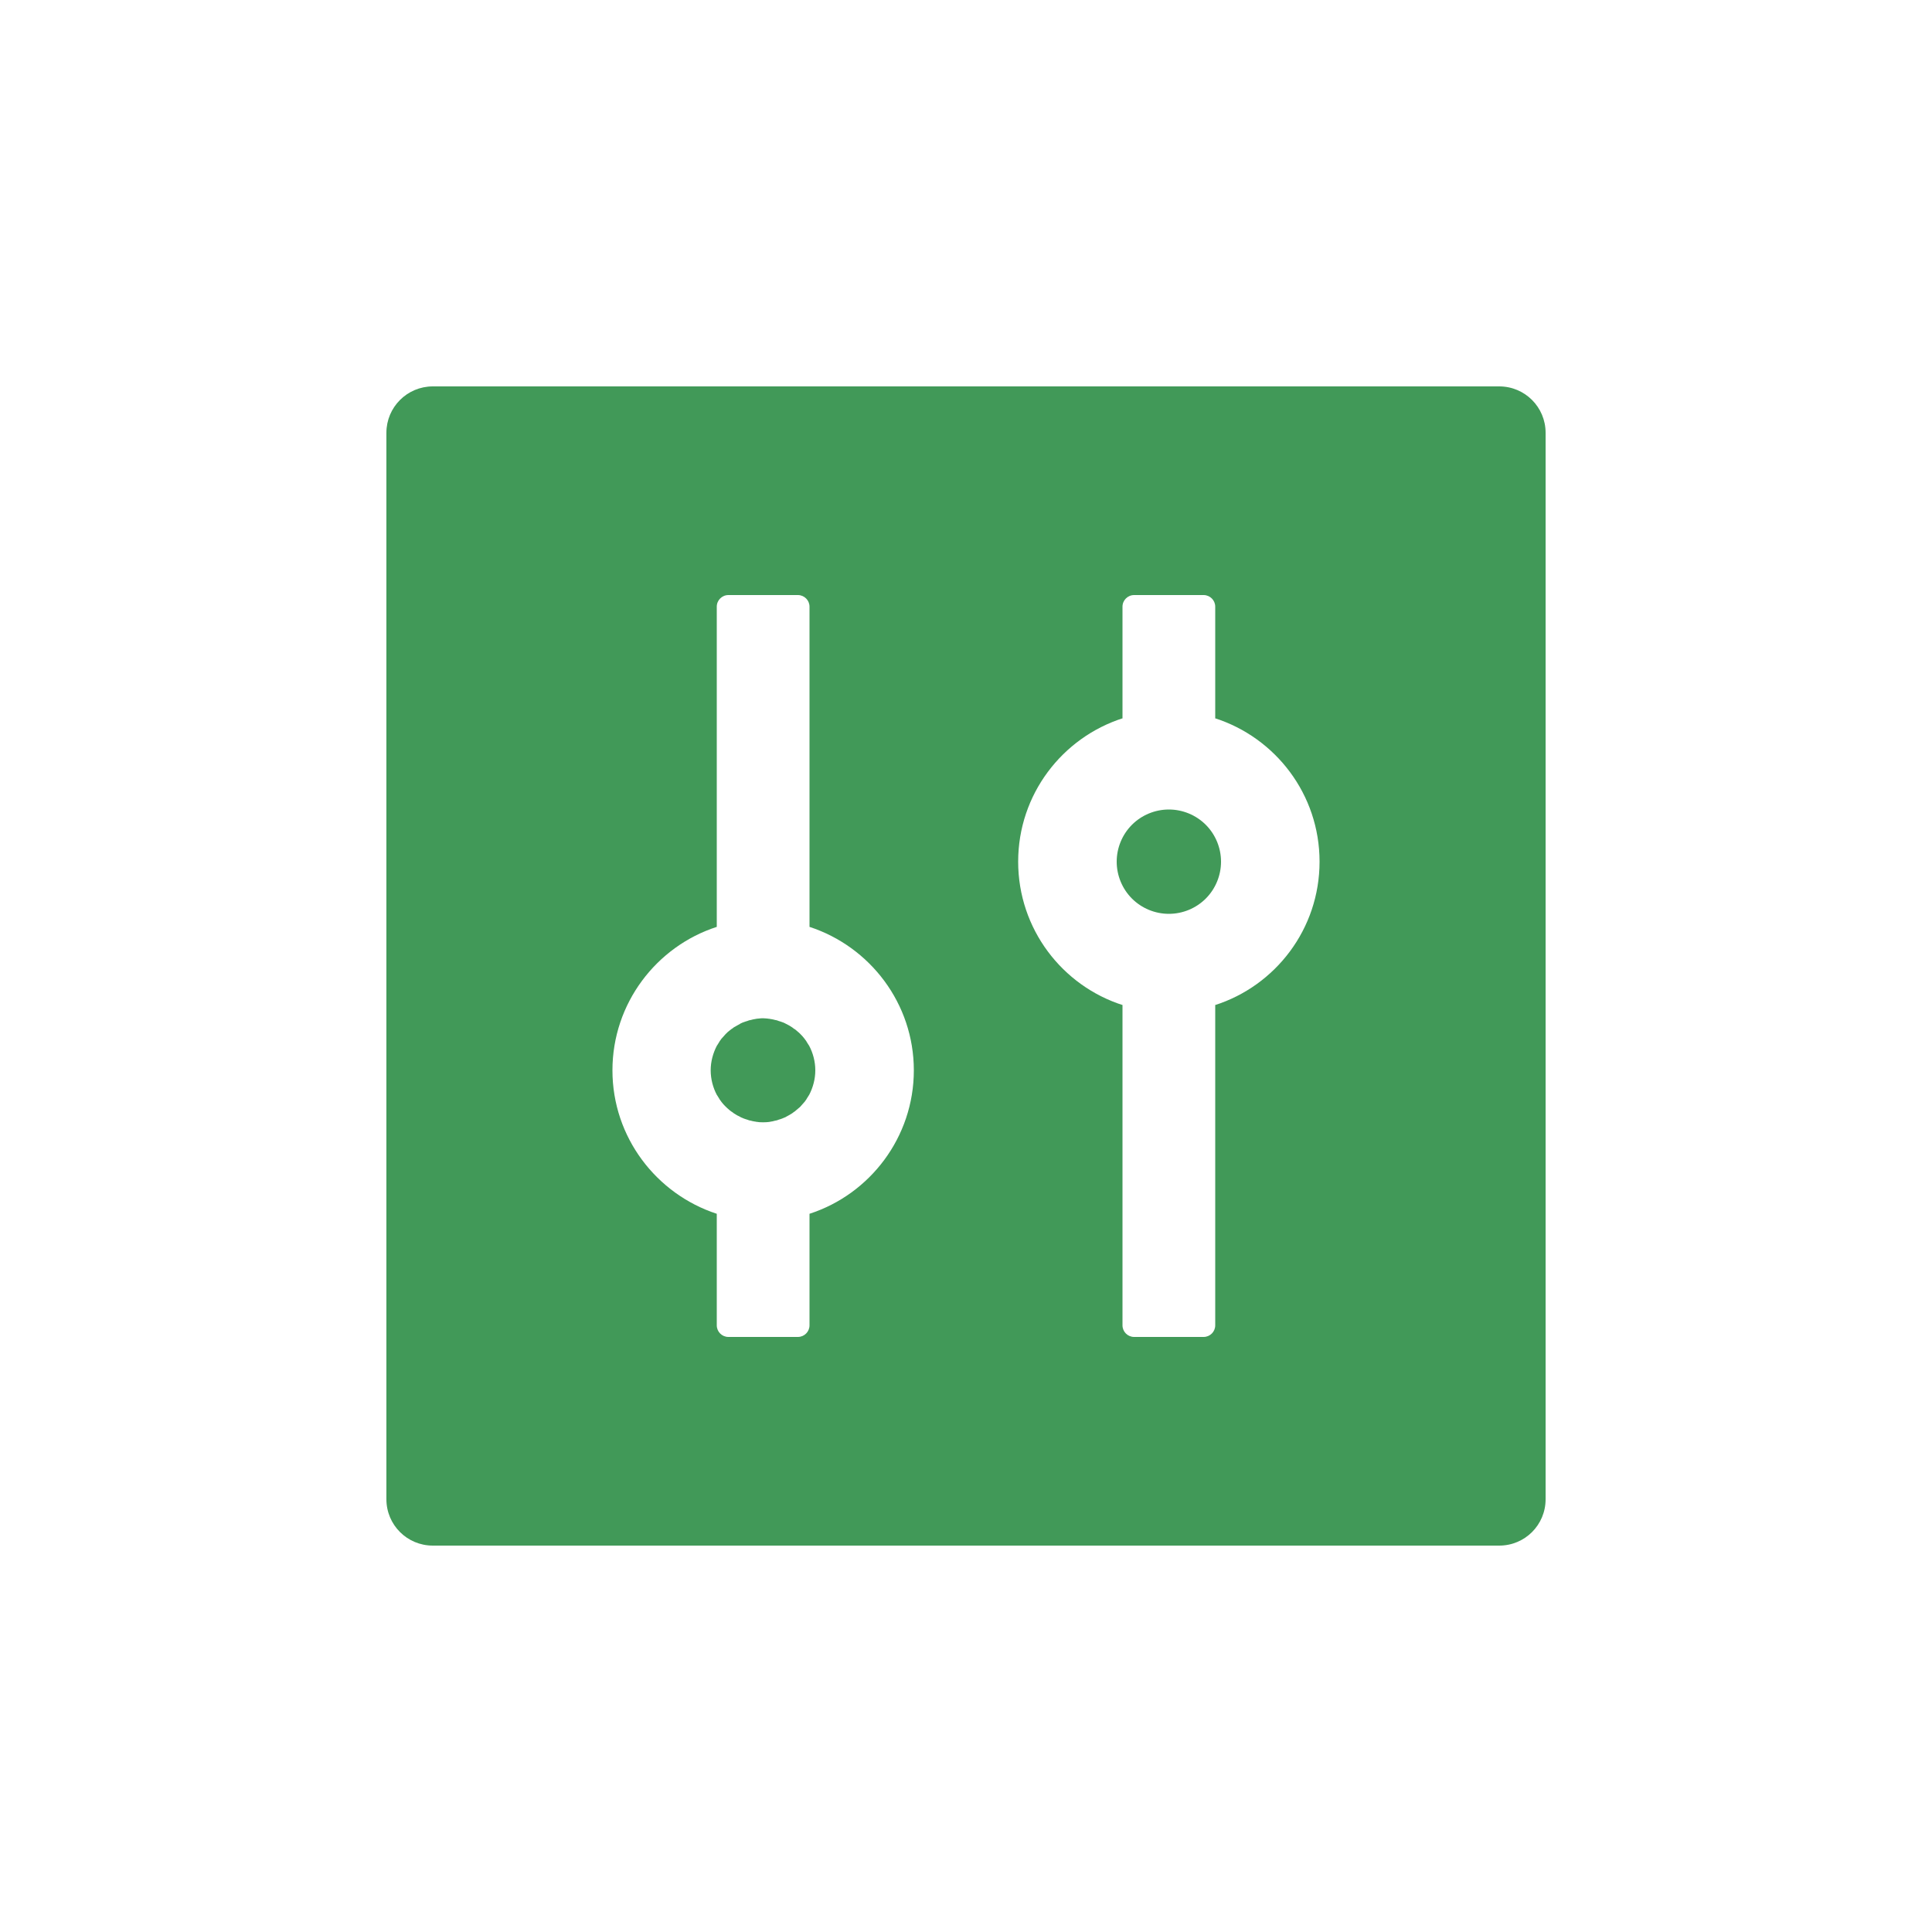 <svg width="20" height="20" viewBox="0 0 20 20" fill="none" xmlns="http://www.w3.org/2000/svg">
<path d="M15.52 4H4.48C4.215 4 4 4.215 4 4.48V15.52C4 15.786 4.215 16 4.48 16H15.52C15.786 16 16 15.786 16 15.52V4.48C16 4.215 15.786 4 15.52 4ZM8.38 12.565V13.72C8.38 13.786 8.326 13.84 8.26 13.84H7.54C7.474 13.84 7.42 13.786 7.42 13.72V12.565C6.795 12.361 6.34 11.773 6.34 11.08C6.34 10.387 6.795 9.797 7.42 9.595V6.28C7.42 6.214 7.474 6.16 7.54 6.16H8.26C8.326 6.16 8.38 6.214 8.38 6.28V9.595C9.005 9.799 9.46 10.387 9.46 11.08C9.46 11.773 9.005 12.363 8.38 12.565ZM12.574 10.406C12.577 10.406 12.579 10.405 12.58 10.405V13.72C12.58 13.786 12.526 13.84 12.46 13.84H11.74C11.674 13.84 11.62 13.786 11.62 13.72V10.405C11.623 10.405 11.624 10.406 11.626 10.406C10.996 10.206 10.54 9.616 10.54 8.92C10.54 8.224 10.996 7.635 11.626 7.434C11.623 7.434 11.621 7.435 11.62 7.435V6.28C11.62 6.214 11.674 6.16 11.74 6.16H12.46C12.526 6.16 12.58 6.214 12.58 6.28V7.435C12.577 7.435 12.575 7.434 12.574 7.434C13.204 7.635 13.66 8.224 13.66 8.92C13.66 9.616 13.204 10.206 12.574 10.406ZM11.56 8.92C11.56 9.063 11.617 9.201 11.718 9.302C11.819 9.403 11.957 9.46 12.1 9.46C12.243 9.46 12.381 9.403 12.482 9.302C12.583 9.201 12.64 9.063 12.64 8.92C12.64 8.777 12.583 8.639 12.482 8.538C12.381 8.437 12.243 8.38 12.1 8.38C11.957 8.38 11.819 8.437 11.718 8.538C11.617 8.639 11.56 8.777 11.56 8.92ZM8.371 10.818L8.348 10.781C8.348 10.78 8.347 10.78 8.347 10.778L8.334 10.761C8.332 10.759 8.331 10.758 8.331 10.756C8.316 10.736 8.3 10.719 8.283 10.702L8.28 10.699C8.274 10.693 8.268 10.687 8.261 10.682C8.249 10.671 8.236 10.66 8.223 10.651H8.221L8.203 10.637C8.201 10.636 8.198 10.634 8.197 10.633C8.179 10.621 8.159 10.609 8.139 10.6C8.136 10.598 8.131 10.597 8.128 10.594C8.122 10.591 8.117 10.589 8.111 10.586C8.107 10.585 8.101 10.582 8.097 10.581C8.089 10.578 8.082 10.575 8.074 10.573C8.068 10.572 8.06 10.569 8.055 10.567L8.041 10.562L8.02 10.558C8.017 10.556 8.012 10.556 8.009 10.555C7.999 10.553 7.989 10.55 7.978 10.549C7.975 10.549 7.972 10.549 7.969 10.547C7.96 10.546 7.952 10.546 7.944 10.544C7.941 10.544 7.938 10.544 7.933 10.543C7.921 10.543 7.91 10.541 7.899 10.541C7.886 10.541 7.876 10.541 7.864 10.543C7.861 10.543 7.858 10.543 7.854 10.544C7.845 10.544 7.835 10.546 7.828 10.547C7.825 10.547 7.822 10.547 7.819 10.549C7.809 10.55 7.798 10.552 7.787 10.555C7.785 10.556 7.78 10.556 7.777 10.558L7.756 10.562L7.742 10.567C7.737 10.569 7.729 10.572 7.723 10.573C7.715 10.576 7.708 10.579 7.7 10.581C7.696 10.582 7.69 10.585 7.686 10.586C7.679 10.589 7.675 10.591 7.669 10.594C7.666 10.595 7.662 10.597 7.659 10.6C7.639 10.611 7.62 10.621 7.6 10.633C7.598 10.634 7.596 10.636 7.594 10.637L7.576 10.651H7.574C7.561 10.662 7.548 10.672 7.535 10.682C7.529 10.688 7.524 10.693 7.518 10.699L7.514 10.702C7.498 10.719 7.482 10.737 7.466 10.756C7.465 10.758 7.463 10.759 7.463 10.761L7.45 10.778C7.45 10.78 7.449 10.78 7.449 10.781L7.426 10.818C7.425 10.82 7.423 10.822 7.421 10.825C7.381 10.902 7.357 10.989 7.357 11.08C7.357 11.171 7.381 11.26 7.421 11.335C7.423 11.338 7.425 11.339 7.426 11.342L7.449 11.379C7.449 11.38 7.45 11.38 7.45 11.382L7.463 11.399C7.465 11.401 7.466 11.402 7.466 11.404C7.481 11.424 7.497 11.441 7.514 11.458L7.518 11.461C7.524 11.467 7.529 11.473 7.535 11.477C7.548 11.489 7.561 11.5 7.574 11.509H7.576L7.594 11.523C7.596 11.524 7.598 11.525 7.6 11.527C7.618 11.539 7.638 11.551 7.659 11.56C7.662 11.562 7.666 11.563 7.669 11.566C7.675 11.569 7.679 11.57 7.686 11.573C7.69 11.575 7.696 11.578 7.7 11.579C7.708 11.582 7.715 11.585 7.723 11.587C7.729 11.588 7.737 11.591 7.742 11.593L7.756 11.598L7.777 11.602C7.78 11.604 7.785 11.604 7.787 11.605C7.798 11.607 7.809 11.61 7.819 11.611C7.822 11.611 7.825 11.611 7.828 11.613C7.837 11.614 7.845 11.614 7.854 11.616C7.856 11.616 7.859 11.616 7.864 11.617C7.876 11.617 7.886 11.618 7.899 11.618C7.91 11.618 7.921 11.618 7.933 11.617C7.936 11.617 7.939 11.617 7.944 11.616C7.952 11.616 7.962 11.614 7.969 11.613C7.972 11.613 7.975 11.613 7.978 11.611C7.989 11.61 7.999 11.608 8.009 11.605C8.012 11.604 8.017 11.604 8.02 11.602L8.041 11.598L8.055 11.593C8.06 11.591 8.068 11.588 8.074 11.587C8.082 11.584 8.089 11.581 8.097 11.579C8.101 11.578 8.107 11.575 8.111 11.573C8.117 11.57 8.122 11.569 8.128 11.566C8.131 11.565 8.136 11.563 8.139 11.56C8.158 11.55 8.178 11.539 8.197 11.527C8.198 11.525 8.201 11.524 8.203 11.523L8.221 11.509H8.223C8.236 11.498 8.249 11.488 8.261 11.477C8.268 11.472 8.274 11.467 8.28 11.461L8.283 11.458C8.299 11.441 8.316 11.422 8.331 11.404C8.332 11.402 8.334 11.401 8.334 11.399L8.347 11.382C8.347 11.38 8.348 11.38 8.348 11.379L8.371 11.342C8.373 11.339 8.374 11.338 8.376 11.335C8.416 11.258 8.44 11.171 8.44 11.08C8.44 10.989 8.416 10.9 8.376 10.825C8.374 10.822 8.373 10.819 8.371 10.818Z" fill="#419958"/>
</svg>
